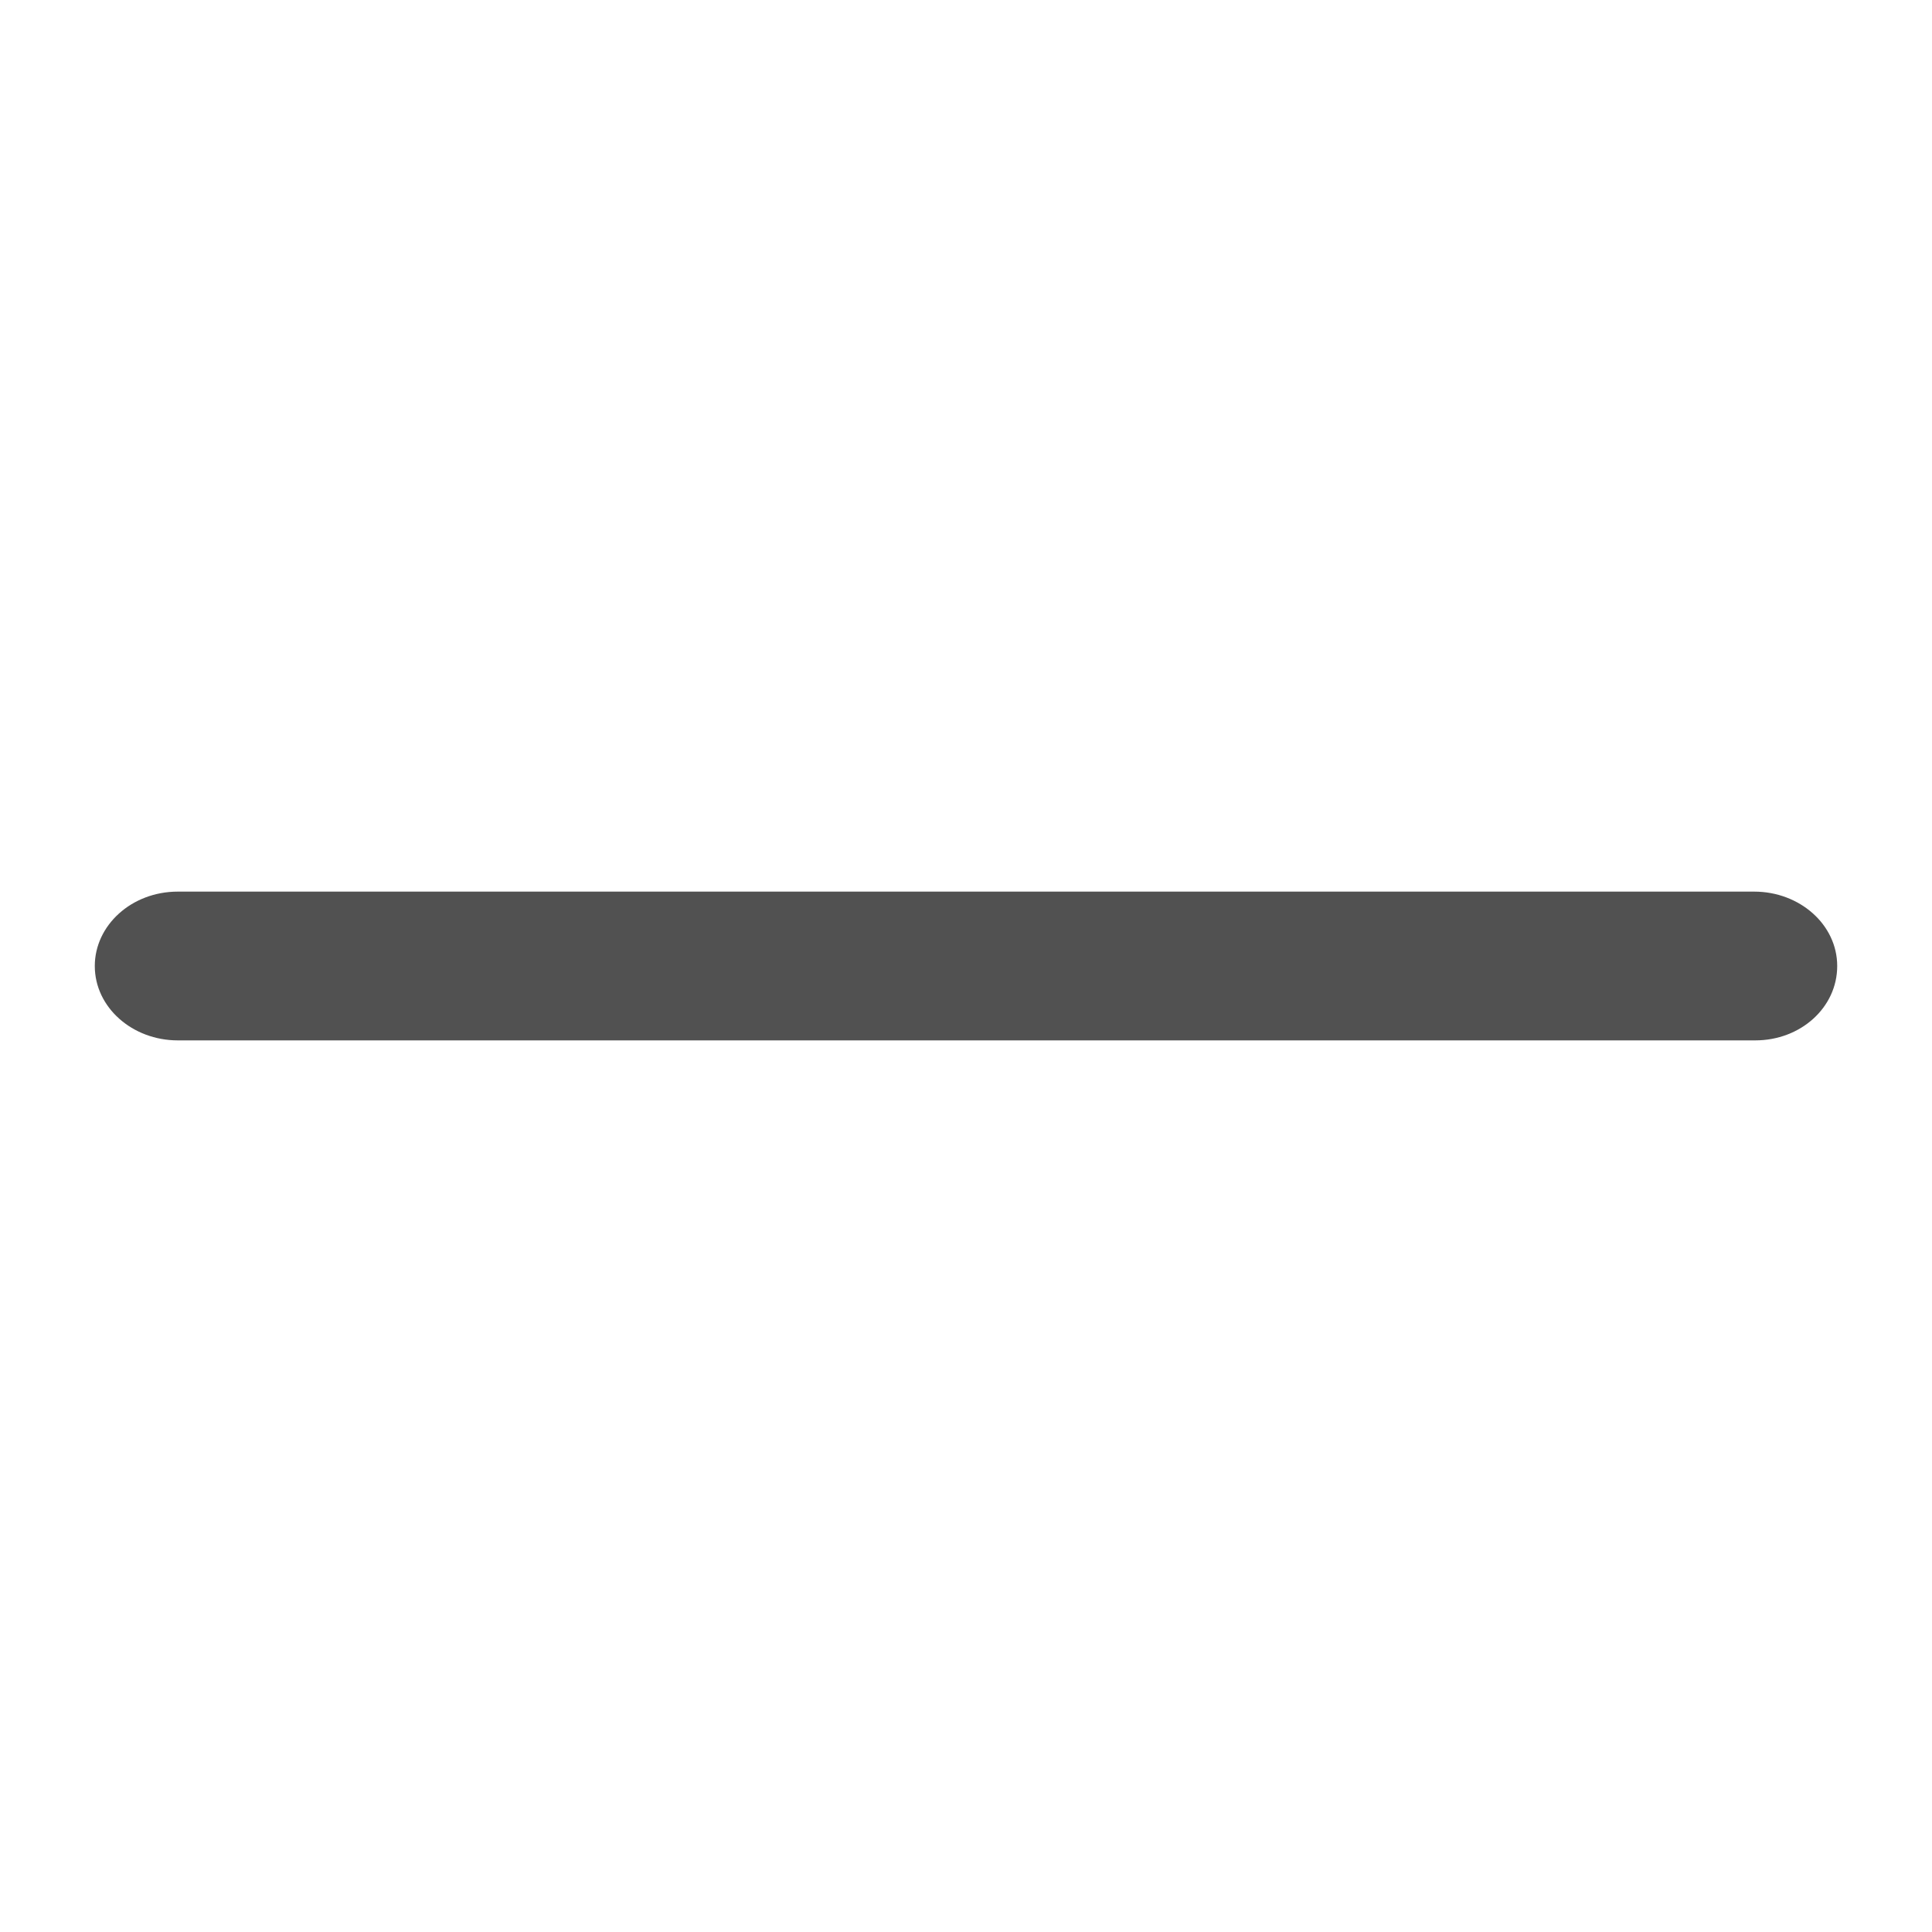 <svg t="1708842602086" class="icon" viewBox="0 0 1024 1024" version="1.1" xmlns="http://www.w3.org/2000/svg" p-id="4289" width="200" height="200"><path d="M930.355 551.424H94.218c-23.987 0-43.975-17.408-43.975-39.424 0-21.504 19.42-39.424 43.975-39.424h835.564c23.987 0 43.975 17.408 43.975 39.424 0.006 22.016-19.415 39.424-43.402 39.424z" fill="#515151" p-id="4290"></path></svg>
